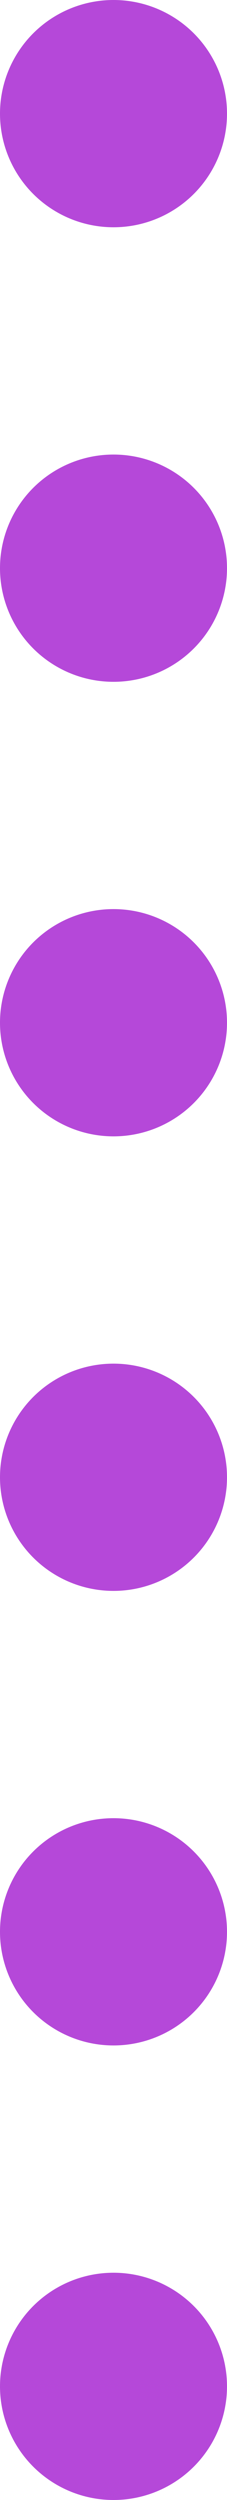<svg xmlns="http://www.w3.org/2000/svg" width="16" height="176" viewBox="0 0 16 176">
  <g id="dots" transform="translate(-403 -4724)">
    <g id="Group_46" data-name="Group 46" transform="translate(-2 -351)">
      <circle id="Ellipse_4" data-name="Ellipse 4" cx="8" cy="8" r="8" transform="translate(405 5171)" fill="#b548d9"/>
      <circle id="Ellipse_5" data-name="Ellipse 5" cx="8" cy="8" r="8" transform="translate(405 5203)" fill="#b548d9"/>
      <circle id="Ellipse_6" data-name="Ellipse 6" cx="8" cy="8" r="8" transform="translate(405 5235)" fill="#b548d9"/>
    </g>
    <g id="Group_50" data-name="Group 50" transform="translate(-2 -447)">
      <circle id="Ellipse_4-2" data-name="Ellipse 4" cx="8" cy="8" r="8" transform="translate(405 5171)" fill="#b548d9"/>
      <circle id="Ellipse_5-2" data-name="Ellipse 5" cx="8" cy="8" r="8" transform="translate(405 5203)" fill="#b548d9"/>
      <circle id="Ellipse_6-2" data-name="Ellipse 6" cx="8" cy="8" r="8" transform="translate(405 5235)" fill="#b548d9"/>
    </g>
  </g>
</svg>
